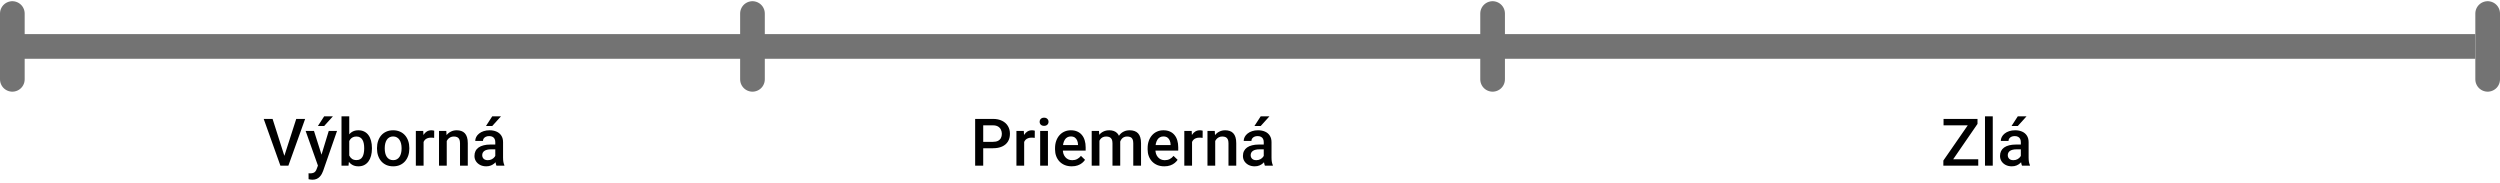 <svg width="300" height="22" viewBox="0 0 304 22" fill="none" xmlns="http://www.w3.org/2000/svg">
<line x1="1" y1="5.5" x2="91" y2="5.5" stroke="#737373" stroke-width="3"/>
<line x1="91.5" y1="1.5" x2="91.5" y2="9.5" stroke="#737373" stroke-width="3" stroke-linecap="round"/>
<line x1="181.5" y1="1.5" x2="181.5" y2="9.5" stroke="#737373" stroke-width="3" stroke-linecap="round"/>
<line x1="302.5" y1="1.5" x2="302.5" y2="9.5" stroke="#737373" stroke-width="3" stroke-linecap="round"/>
<line x1="1.5" y1="1.5" x2="1.5" y2="9.5" stroke="#737373" stroke-width="3" stroke-linecap="round"/>
<line x1="91" y1="5.5" x2="181" y2="5.5" stroke="#737373" stroke-width="3"/>
<line x1="181" y1="5.5" x2="301" y2="5.5" stroke="#737373" stroke-width="3"/>
<path d="M34.527 18.961L36.023 14.312H37.105L35.066 20H34.336L34.527 18.961ZM33.145 14.312L34.629 18.961L34.832 20H34.098L32.066 14.312H33.145ZM38.828 19.539L39.977 15.773H40.984L39.289 20.645C39.25 20.749 39.199 20.862 39.137 20.984C39.074 21.107 38.992 21.223 38.891 21.332C38.792 21.444 38.668 21.534 38.52 21.602C38.371 21.672 38.191 21.707 37.98 21.707C37.897 21.707 37.816 21.699 37.738 21.684C37.663 21.671 37.591 21.656 37.523 21.641L37.52 20.922C37.546 20.924 37.577 20.927 37.613 20.93C37.652 20.932 37.684 20.934 37.707 20.934C37.863 20.934 37.993 20.914 38.098 20.875C38.202 20.838 38.286 20.779 38.352 20.695C38.419 20.612 38.477 20.5 38.523 20.359L38.828 19.539ZM38.18 15.773L39.184 18.938L39.352 19.93L38.699 20.098L37.164 15.773H38.18ZM38.656 15.176L39.418 14H40.48L39.418 15.176H38.656ZM41.527 14H42.469V19.098L42.379 20H41.527V14ZM45.227 17.848V17.93C45.227 18.242 45.191 18.53 45.121 18.793C45.053 19.053 44.949 19.28 44.809 19.473C44.671 19.665 44.499 19.815 44.293 19.922C44.09 20.026 43.854 20.078 43.586 20.078C43.323 20.078 43.094 20.029 42.898 19.93C42.703 19.831 42.539 19.69 42.406 19.508C42.276 19.326 42.171 19.108 42.09 18.855C42.009 18.603 41.952 18.324 41.918 18.02V17.758C41.952 17.451 42.009 17.172 42.09 16.922C42.171 16.669 42.276 16.452 42.406 16.27C42.539 16.085 42.702 15.943 42.895 15.844C43.09 15.745 43.318 15.695 43.578 15.695C43.849 15.695 44.087 15.747 44.293 15.852C44.501 15.956 44.675 16.104 44.812 16.297C44.95 16.487 45.053 16.713 45.121 16.977C45.191 17.24 45.227 17.53 45.227 17.848ZM44.285 17.93V17.848C44.285 17.658 44.27 17.479 44.238 17.312C44.207 17.143 44.155 16.995 44.082 16.867C44.012 16.74 43.915 16.639 43.793 16.566C43.673 16.491 43.523 16.453 43.344 16.453C43.177 16.453 43.034 16.482 42.914 16.539C42.794 16.596 42.694 16.674 42.613 16.773C42.533 16.872 42.469 16.987 42.422 17.117C42.378 17.247 42.348 17.388 42.332 17.539V18.246C42.355 18.441 42.405 18.621 42.48 18.785C42.559 18.947 42.668 19.077 42.809 19.176C42.949 19.272 43.13 19.32 43.352 19.32C43.526 19.32 43.673 19.285 43.793 19.215C43.913 19.145 44.008 19.047 44.078 18.922C44.151 18.794 44.203 18.646 44.234 18.477C44.268 18.307 44.285 18.125 44.285 17.93ZM45.844 17.934V17.844C45.844 17.539 45.888 17.256 45.977 16.996C46.065 16.733 46.193 16.505 46.359 16.312C46.529 16.117 46.734 15.966 46.977 15.859C47.221 15.75 47.497 15.695 47.805 15.695C48.115 15.695 48.391 15.75 48.633 15.859C48.878 15.966 49.085 16.117 49.254 16.312C49.423 16.505 49.552 16.733 49.641 16.996C49.729 17.256 49.773 17.539 49.773 17.844V17.934C49.773 18.238 49.729 18.521 49.641 18.781C49.552 19.042 49.423 19.27 49.254 19.465C49.085 19.658 48.879 19.809 48.637 19.918C48.395 20.025 48.12 20.078 47.812 20.078C47.503 20.078 47.225 20.025 46.98 19.918C46.738 19.809 46.533 19.658 46.363 19.465C46.194 19.27 46.065 19.042 45.977 18.781C45.888 18.521 45.844 18.238 45.844 17.934ZM46.785 17.844V17.934C46.785 18.124 46.805 18.303 46.844 18.473C46.883 18.642 46.944 18.79 47.027 18.918C47.111 19.046 47.217 19.146 47.348 19.219C47.478 19.292 47.633 19.328 47.812 19.328C47.987 19.328 48.138 19.292 48.266 19.219C48.396 19.146 48.503 19.046 48.586 18.918C48.669 18.79 48.73 18.642 48.77 18.473C48.811 18.303 48.832 18.124 48.832 17.934V17.844C48.832 17.656 48.811 17.479 48.77 17.312C48.73 17.143 48.668 16.994 48.582 16.863C48.499 16.733 48.392 16.631 48.262 16.559C48.134 16.483 47.982 16.445 47.805 16.445C47.628 16.445 47.474 16.483 47.344 16.559C47.216 16.631 47.111 16.733 47.027 16.863C46.944 16.994 46.883 17.143 46.844 17.312C46.805 17.479 46.785 17.656 46.785 17.844ZM51.508 16.578V20H50.566V15.773H51.465L51.508 16.578ZM52.801 15.746L52.793 16.621C52.736 16.611 52.673 16.603 52.605 16.598C52.54 16.592 52.475 16.59 52.41 16.59C52.249 16.59 52.107 16.613 51.984 16.66C51.862 16.704 51.759 16.77 51.676 16.855C51.595 16.939 51.533 17.04 51.488 17.16C51.444 17.28 51.418 17.414 51.41 17.562L51.195 17.578C51.195 17.312 51.221 17.066 51.273 16.84C51.325 16.613 51.404 16.414 51.508 16.242C51.615 16.07 51.747 15.936 51.906 15.84C52.068 15.743 52.254 15.695 52.465 15.695C52.522 15.695 52.583 15.7 52.648 15.711C52.716 15.721 52.767 15.733 52.801 15.746ZM54.324 16.676V20H53.383V15.773H54.27L54.324 16.676ZM54.156 17.73L53.852 17.727C53.854 17.427 53.896 17.152 53.977 16.902C54.06 16.652 54.175 16.438 54.32 16.258C54.469 16.078 54.646 15.94 54.852 15.844C55.057 15.745 55.286 15.695 55.539 15.695C55.742 15.695 55.926 15.724 56.09 15.781C56.257 15.836 56.398 15.926 56.516 16.051C56.635 16.176 56.727 16.338 56.789 16.539C56.852 16.737 56.883 16.98 56.883 17.27V20H55.938V17.266C55.938 17.062 55.908 16.902 55.848 16.785C55.79 16.665 55.706 16.581 55.594 16.531C55.484 16.479 55.348 16.453 55.184 16.453C55.022 16.453 54.878 16.487 54.75 16.555C54.622 16.622 54.514 16.715 54.426 16.832C54.34 16.949 54.273 17.085 54.227 17.238C54.18 17.392 54.156 17.556 54.156 17.73ZM60.227 19.152V17.137C60.227 16.986 60.199 16.855 60.145 16.746C60.09 16.637 60.007 16.552 59.895 16.492C59.785 16.432 59.647 16.402 59.48 16.402C59.327 16.402 59.194 16.428 59.082 16.48C58.97 16.533 58.883 16.603 58.82 16.691C58.758 16.78 58.727 16.88 58.727 16.992H57.789C57.789 16.826 57.829 16.664 57.91 16.508C57.991 16.352 58.108 16.212 58.262 16.09C58.415 15.967 58.599 15.871 58.812 15.801C59.026 15.73 59.266 15.695 59.531 15.695C59.849 15.695 60.13 15.749 60.375 15.855C60.622 15.962 60.816 16.124 60.957 16.34C61.1 16.553 61.172 16.822 61.172 17.145V19.023C61.172 19.216 61.185 19.389 61.211 19.543C61.24 19.694 61.28 19.826 61.332 19.938V20H60.367C60.323 19.898 60.288 19.77 60.262 19.613C60.238 19.454 60.227 19.301 60.227 19.152ZM60.363 17.43L60.371 18.012H59.695C59.521 18.012 59.367 18.029 59.234 18.062C59.102 18.094 58.991 18.141 58.902 18.203C58.814 18.266 58.747 18.341 58.703 18.43C58.659 18.518 58.637 18.619 58.637 18.73C58.637 18.842 58.663 18.945 58.715 19.039C58.767 19.13 58.842 19.202 58.941 19.254C59.043 19.306 59.165 19.332 59.309 19.332C59.501 19.332 59.669 19.293 59.812 19.215C59.958 19.134 60.073 19.037 60.156 18.922C60.24 18.805 60.284 18.694 60.289 18.59L60.594 19.008C60.562 19.115 60.509 19.229 60.434 19.352C60.358 19.474 60.259 19.591 60.137 19.703C60.017 19.812 59.872 19.902 59.703 19.973C59.536 20.043 59.344 20.078 59.125 20.078C58.849 20.078 58.603 20.023 58.387 19.914C58.171 19.802 58.001 19.652 57.879 19.465C57.757 19.275 57.695 19.06 57.695 18.82C57.695 18.596 57.737 18.398 57.82 18.227C57.906 18.052 58.031 17.906 58.195 17.789C58.362 17.672 58.565 17.583 58.805 17.523C59.044 17.461 59.318 17.43 59.625 17.43H60.363ZM59.094 15.176L59.855 14H60.918L59.855 15.176H59.094Z" fill="black"/>
<path d="M240.555 19.223V20H236.605V19.223H240.555ZM240.465 14.918L236.969 20H236.312V19.379L239.82 14.312H240.465V14.918ZM240.102 14.312V15.094H236.336V14.312H240.102ZM242.32 14V20H241.375V14H242.32ZM245.734 19.152V17.137C245.734 16.986 245.707 16.855 245.652 16.746C245.598 16.637 245.514 16.552 245.402 16.492C245.293 16.432 245.155 16.402 244.988 16.402C244.835 16.402 244.702 16.428 244.59 16.48C244.478 16.533 244.391 16.603 244.328 16.691C244.266 16.78 244.234 16.88 244.234 16.992H243.297C243.297 16.826 243.337 16.664 243.418 16.508C243.499 16.352 243.616 16.212 243.77 16.09C243.923 15.967 244.107 15.871 244.32 15.801C244.534 15.73 244.773 15.695 245.039 15.695C245.357 15.695 245.638 15.749 245.883 15.855C246.13 15.962 246.324 16.124 246.465 16.34C246.608 16.553 246.68 16.822 246.68 17.145V19.023C246.68 19.216 246.693 19.389 246.719 19.543C246.747 19.694 246.788 19.826 246.84 19.938V20H245.875C245.831 19.898 245.796 19.77 245.77 19.613C245.746 19.454 245.734 19.301 245.734 19.152ZM245.871 17.43L245.879 18.012H245.203C245.029 18.012 244.875 18.029 244.742 18.062C244.609 18.094 244.499 18.141 244.41 18.203C244.322 18.266 244.255 18.341 244.211 18.43C244.167 18.518 244.145 18.619 244.145 18.73C244.145 18.842 244.171 18.945 244.223 19.039C244.275 19.13 244.35 19.202 244.449 19.254C244.551 19.306 244.673 19.332 244.816 19.332C245.009 19.332 245.177 19.293 245.32 19.215C245.466 19.134 245.581 19.037 245.664 18.922C245.747 18.805 245.792 18.694 245.797 18.59L246.102 19.008C246.07 19.115 246.017 19.229 245.941 19.352C245.866 19.474 245.767 19.591 245.645 19.703C245.525 19.812 245.38 19.902 245.211 19.973C245.044 20.043 244.852 20.078 244.633 20.078C244.357 20.078 244.111 20.023 243.895 19.914C243.678 19.802 243.509 19.652 243.387 19.465C243.264 19.275 243.203 19.06 243.203 18.82C243.203 18.596 243.245 18.398 243.328 18.227C243.414 18.052 243.539 17.906 243.703 17.789C243.87 17.672 244.073 17.583 244.312 17.523C244.552 17.461 244.826 17.43 245.133 17.43H245.871ZM244.602 15.176L245.363 14H246.426L245.363 15.176H244.602Z" fill="black"/>
<path d="M120.738 17.879H119.258V17.102H120.738C120.996 17.102 121.204 17.06 121.363 16.977C121.522 16.893 121.638 16.779 121.711 16.633C121.786 16.484 121.824 16.315 121.824 16.125C121.824 15.945 121.786 15.777 121.711 15.621C121.638 15.462 121.522 15.335 121.363 15.238C121.204 15.142 120.996 15.094 120.738 15.094H119.559V20H118.578V14.312H120.738C121.178 14.312 121.552 14.391 121.859 14.547C122.169 14.7 122.405 14.914 122.566 15.188C122.728 15.458 122.809 15.768 122.809 16.117C122.809 16.484 122.728 16.799 122.566 17.062C122.405 17.326 122.169 17.527 121.859 17.668C121.552 17.809 121.178 17.879 120.738 17.879ZM124.539 16.578V20H123.598V15.773H124.496L124.539 16.578ZM125.832 15.746L125.824 16.621C125.767 16.611 125.704 16.603 125.637 16.598C125.572 16.592 125.507 16.59 125.441 16.59C125.28 16.59 125.138 16.613 125.016 16.66C124.893 16.704 124.79 16.77 124.707 16.855C124.626 16.939 124.564 17.04 124.52 17.16C124.475 17.28 124.449 17.414 124.441 17.562L124.227 17.578C124.227 17.312 124.253 17.066 124.305 16.84C124.357 16.613 124.435 16.414 124.539 16.242C124.646 16.07 124.779 15.936 124.938 15.84C125.099 15.743 125.285 15.695 125.496 15.695C125.553 15.695 125.615 15.7 125.68 15.711C125.747 15.721 125.798 15.733 125.832 15.746ZM127.43 15.773V20H126.484V15.773H127.43ZM126.422 14.664C126.422 14.521 126.469 14.402 126.562 14.309C126.659 14.212 126.792 14.164 126.961 14.164C127.128 14.164 127.259 14.212 127.355 14.309C127.452 14.402 127.5 14.521 127.5 14.664C127.5 14.805 127.452 14.922 127.355 15.016C127.259 15.109 127.128 15.156 126.961 15.156C126.792 15.156 126.659 15.109 126.562 15.016C126.469 14.922 126.422 14.805 126.422 14.664ZM130.324 20.078C130.012 20.078 129.729 20.027 129.477 19.926C129.227 19.822 129.013 19.677 128.836 19.492C128.661 19.307 128.527 19.09 128.434 18.84C128.34 18.59 128.293 18.32 128.293 18.031V17.875C128.293 17.544 128.341 17.245 128.438 16.977C128.534 16.708 128.668 16.479 128.84 16.289C129.012 16.096 129.215 15.949 129.449 15.848C129.684 15.746 129.938 15.695 130.211 15.695C130.513 15.695 130.777 15.746 131.004 15.848C131.23 15.949 131.418 16.092 131.566 16.277C131.717 16.46 131.829 16.677 131.902 16.93C131.978 17.182 132.016 17.461 132.016 17.766V18.168H128.75V17.492H131.086V17.418C131.081 17.249 131.047 17.09 130.984 16.941C130.924 16.793 130.832 16.673 130.707 16.582C130.582 16.491 130.415 16.445 130.207 16.445C130.051 16.445 129.911 16.479 129.789 16.547C129.669 16.612 129.569 16.707 129.488 16.832C129.408 16.957 129.345 17.108 129.301 17.285C129.259 17.46 129.238 17.656 129.238 17.875V18.031C129.238 18.216 129.263 18.388 129.312 18.547C129.365 18.703 129.44 18.84 129.539 18.957C129.638 19.074 129.758 19.167 129.898 19.234C130.039 19.299 130.199 19.332 130.379 19.332C130.605 19.332 130.807 19.287 130.984 19.195C131.161 19.104 131.315 18.975 131.445 18.809L131.941 19.289C131.85 19.422 131.732 19.549 131.586 19.672C131.44 19.792 131.262 19.889 131.051 19.965C130.842 20.04 130.6 20.078 130.324 20.078ZM133.691 16.633V20H132.75V15.773H133.637L133.691 16.633ZM133.539 17.73L133.219 17.727C133.219 17.435 133.255 17.165 133.328 16.918C133.401 16.671 133.508 16.456 133.648 16.273C133.789 16.088 133.964 15.947 134.172 15.848C134.383 15.746 134.626 15.695 134.902 15.695C135.095 15.695 135.271 15.724 135.43 15.781C135.591 15.836 135.73 15.923 135.848 16.043C135.967 16.163 136.059 16.316 136.121 16.504C136.186 16.691 136.219 16.918 136.219 17.184V20H135.277V17.266C135.277 17.06 135.246 16.898 135.184 16.781C135.124 16.664 135.036 16.581 134.922 16.531C134.81 16.479 134.676 16.453 134.52 16.453C134.342 16.453 134.191 16.487 134.066 16.555C133.944 16.622 133.844 16.715 133.766 16.832C133.688 16.949 133.63 17.085 133.594 17.238C133.557 17.392 133.539 17.556 133.539 17.73ZM136.16 17.48L135.719 17.578C135.719 17.323 135.754 17.082 135.824 16.855C135.897 16.626 136.003 16.426 136.141 16.254C136.281 16.079 136.454 15.943 136.66 15.844C136.866 15.745 137.102 15.695 137.367 15.695C137.583 15.695 137.776 15.725 137.945 15.785C138.117 15.842 138.263 15.934 138.383 16.059C138.503 16.184 138.594 16.346 138.656 16.547C138.719 16.745 138.75 16.984 138.75 17.266V20H137.805V17.262C137.805 17.048 137.773 16.883 137.711 16.766C137.651 16.648 137.565 16.568 137.453 16.523C137.341 16.477 137.207 16.453 137.051 16.453C136.905 16.453 136.776 16.48 136.664 16.535C136.555 16.587 136.462 16.662 136.387 16.758C136.311 16.852 136.254 16.96 136.215 17.082C136.178 17.204 136.16 17.337 136.16 17.48ZM141.582 20.078C141.27 20.078 140.987 20.027 140.734 19.926C140.484 19.822 140.271 19.677 140.094 19.492C139.919 19.307 139.785 19.09 139.691 18.84C139.598 18.59 139.551 18.32 139.551 18.031V17.875C139.551 17.544 139.599 17.245 139.695 16.977C139.792 16.708 139.926 16.479 140.098 16.289C140.27 16.096 140.473 15.949 140.707 15.848C140.941 15.746 141.195 15.695 141.469 15.695C141.771 15.695 142.035 15.746 142.262 15.848C142.488 15.949 142.676 16.092 142.824 16.277C142.975 16.46 143.087 16.677 143.16 16.93C143.236 17.182 143.273 17.461 143.273 17.766V18.168H140.008V17.492H142.344V17.418C142.339 17.249 142.305 17.09 142.242 16.941C142.182 16.793 142.09 16.673 141.965 16.582C141.84 16.491 141.673 16.445 141.465 16.445C141.309 16.445 141.169 16.479 141.047 16.547C140.927 16.612 140.827 16.707 140.746 16.832C140.665 16.957 140.603 17.108 140.559 17.285C140.517 17.46 140.496 17.656 140.496 17.875V18.031C140.496 18.216 140.521 18.388 140.57 18.547C140.622 18.703 140.698 18.84 140.797 18.957C140.896 19.074 141.016 19.167 141.156 19.234C141.297 19.299 141.457 19.332 141.637 19.332C141.863 19.332 142.065 19.287 142.242 19.195C142.419 19.104 142.573 18.975 142.703 18.809L143.199 19.289C143.108 19.422 142.99 19.549 142.844 19.672C142.698 19.792 142.52 19.889 142.309 19.965C142.1 20.04 141.858 20.078 141.582 20.078ZM144.953 16.578V20H144.012V15.773H144.91L144.953 16.578ZM146.246 15.746L146.238 16.621C146.181 16.611 146.118 16.603 146.051 16.598C145.986 16.592 145.921 16.59 145.855 16.59C145.694 16.59 145.552 16.613 145.43 16.66C145.307 16.704 145.204 16.77 145.121 16.855C145.04 16.939 144.978 17.04 144.934 17.16C144.889 17.28 144.863 17.414 144.855 17.562L144.641 17.578C144.641 17.312 144.667 17.066 144.719 16.84C144.771 16.613 144.849 16.414 144.953 16.242C145.06 16.07 145.193 15.936 145.352 15.84C145.513 15.743 145.699 15.695 145.91 15.695C145.967 15.695 146.029 15.7 146.094 15.711C146.161 15.721 146.212 15.733 146.246 15.746ZM147.77 16.676V20H146.828V15.773H147.715L147.77 16.676ZM147.602 17.73L147.297 17.727C147.299 17.427 147.341 17.152 147.422 16.902C147.505 16.652 147.62 16.438 147.766 16.258C147.914 16.078 148.091 15.94 148.297 15.844C148.503 15.745 148.732 15.695 148.984 15.695C149.188 15.695 149.371 15.724 149.535 15.781C149.702 15.836 149.844 15.926 149.961 16.051C150.081 16.176 150.172 16.338 150.234 16.539C150.297 16.737 150.328 16.98 150.328 17.27V20H149.383V17.266C149.383 17.062 149.353 16.902 149.293 16.785C149.236 16.665 149.151 16.581 149.039 16.531C148.93 16.479 148.793 16.453 148.629 16.453C148.467 16.453 148.323 16.487 148.195 16.555C148.068 16.622 147.96 16.715 147.871 16.832C147.785 16.949 147.719 17.085 147.672 17.238C147.625 17.392 147.602 17.556 147.602 17.73ZM153.672 19.152V17.137C153.672 16.986 153.645 16.855 153.59 16.746C153.535 16.637 153.452 16.552 153.34 16.492C153.23 16.432 153.092 16.402 152.926 16.402C152.772 16.402 152.639 16.428 152.527 16.48C152.415 16.533 152.328 16.603 152.266 16.691C152.203 16.78 152.172 16.88 152.172 16.992H151.234C151.234 16.826 151.275 16.664 151.355 16.508C151.436 16.352 151.553 16.212 151.707 16.09C151.861 15.967 152.044 15.871 152.258 15.801C152.471 15.73 152.711 15.695 152.977 15.695C153.294 15.695 153.576 15.749 153.82 15.855C154.068 15.962 154.262 16.124 154.402 16.34C154.546 16.553 154.617 16.822 154.617 17.145V19.023C154.617 19.216 154.63 19.389 154.656 19.543C154.685 19.694 154.725 19.826 154.777 19.938V20H153.812C153.768 19.898 153.733 19.77 153.707 19.613C153.684 19.454 153.672 19.301 153.672 19.152ZM153.809 17.43L153.816 18.012H153.141C152.966 18.012 152.812 18.029 152.68 18.062C152.547 18.094 152.436 18.141 152.348 18.203C152.259 18.266 152.193 18.341 152.148 18.43C152.104 18.518 152.082 18.619 152.082 18.73C152.082 18.842 152.108 18.945 152.16 19.039C152.212 19.13 152.288 19.202 152.387 19.254C152.488 19.306 152.611 19.332 152.754 19.332C152.947 19.332 153.115 19.293 153.258 19.215C153.404 19.134 153.518 19.037 153.602 18.922C153.685 18.805 153.729 18.694 153.734 18.59L154.039 19.008C154.008 19.115 153.954 19.229 153.879 19.352C153.803 19.474 153.704 19.591 153.582 19.703C153.462 19.812 153.318 19.902 153.148 19.973C152.982 20.043 152.789 20.078 152.57 20.078C152.294 20.078 152.048 20.023 151.832 19.914C151.616 19.802 151.447 19.652 151.324 19.465C151.202 19.275 151.141 19.06 151.141 18.82C151.141 18.596 151.182 18.398 151.266 18.227C151.352 18.052 151.477 17.906 151.641 17.789C151.807 17.672 152.01 17.583 152.25 17.523C152.49 17.461 152.763 17.43 153.07 17.43H153.809ZM152.539 15.176L153.301 14H154.363L153.301 15.176H152.539Z" fill="black"/>
</svg>
